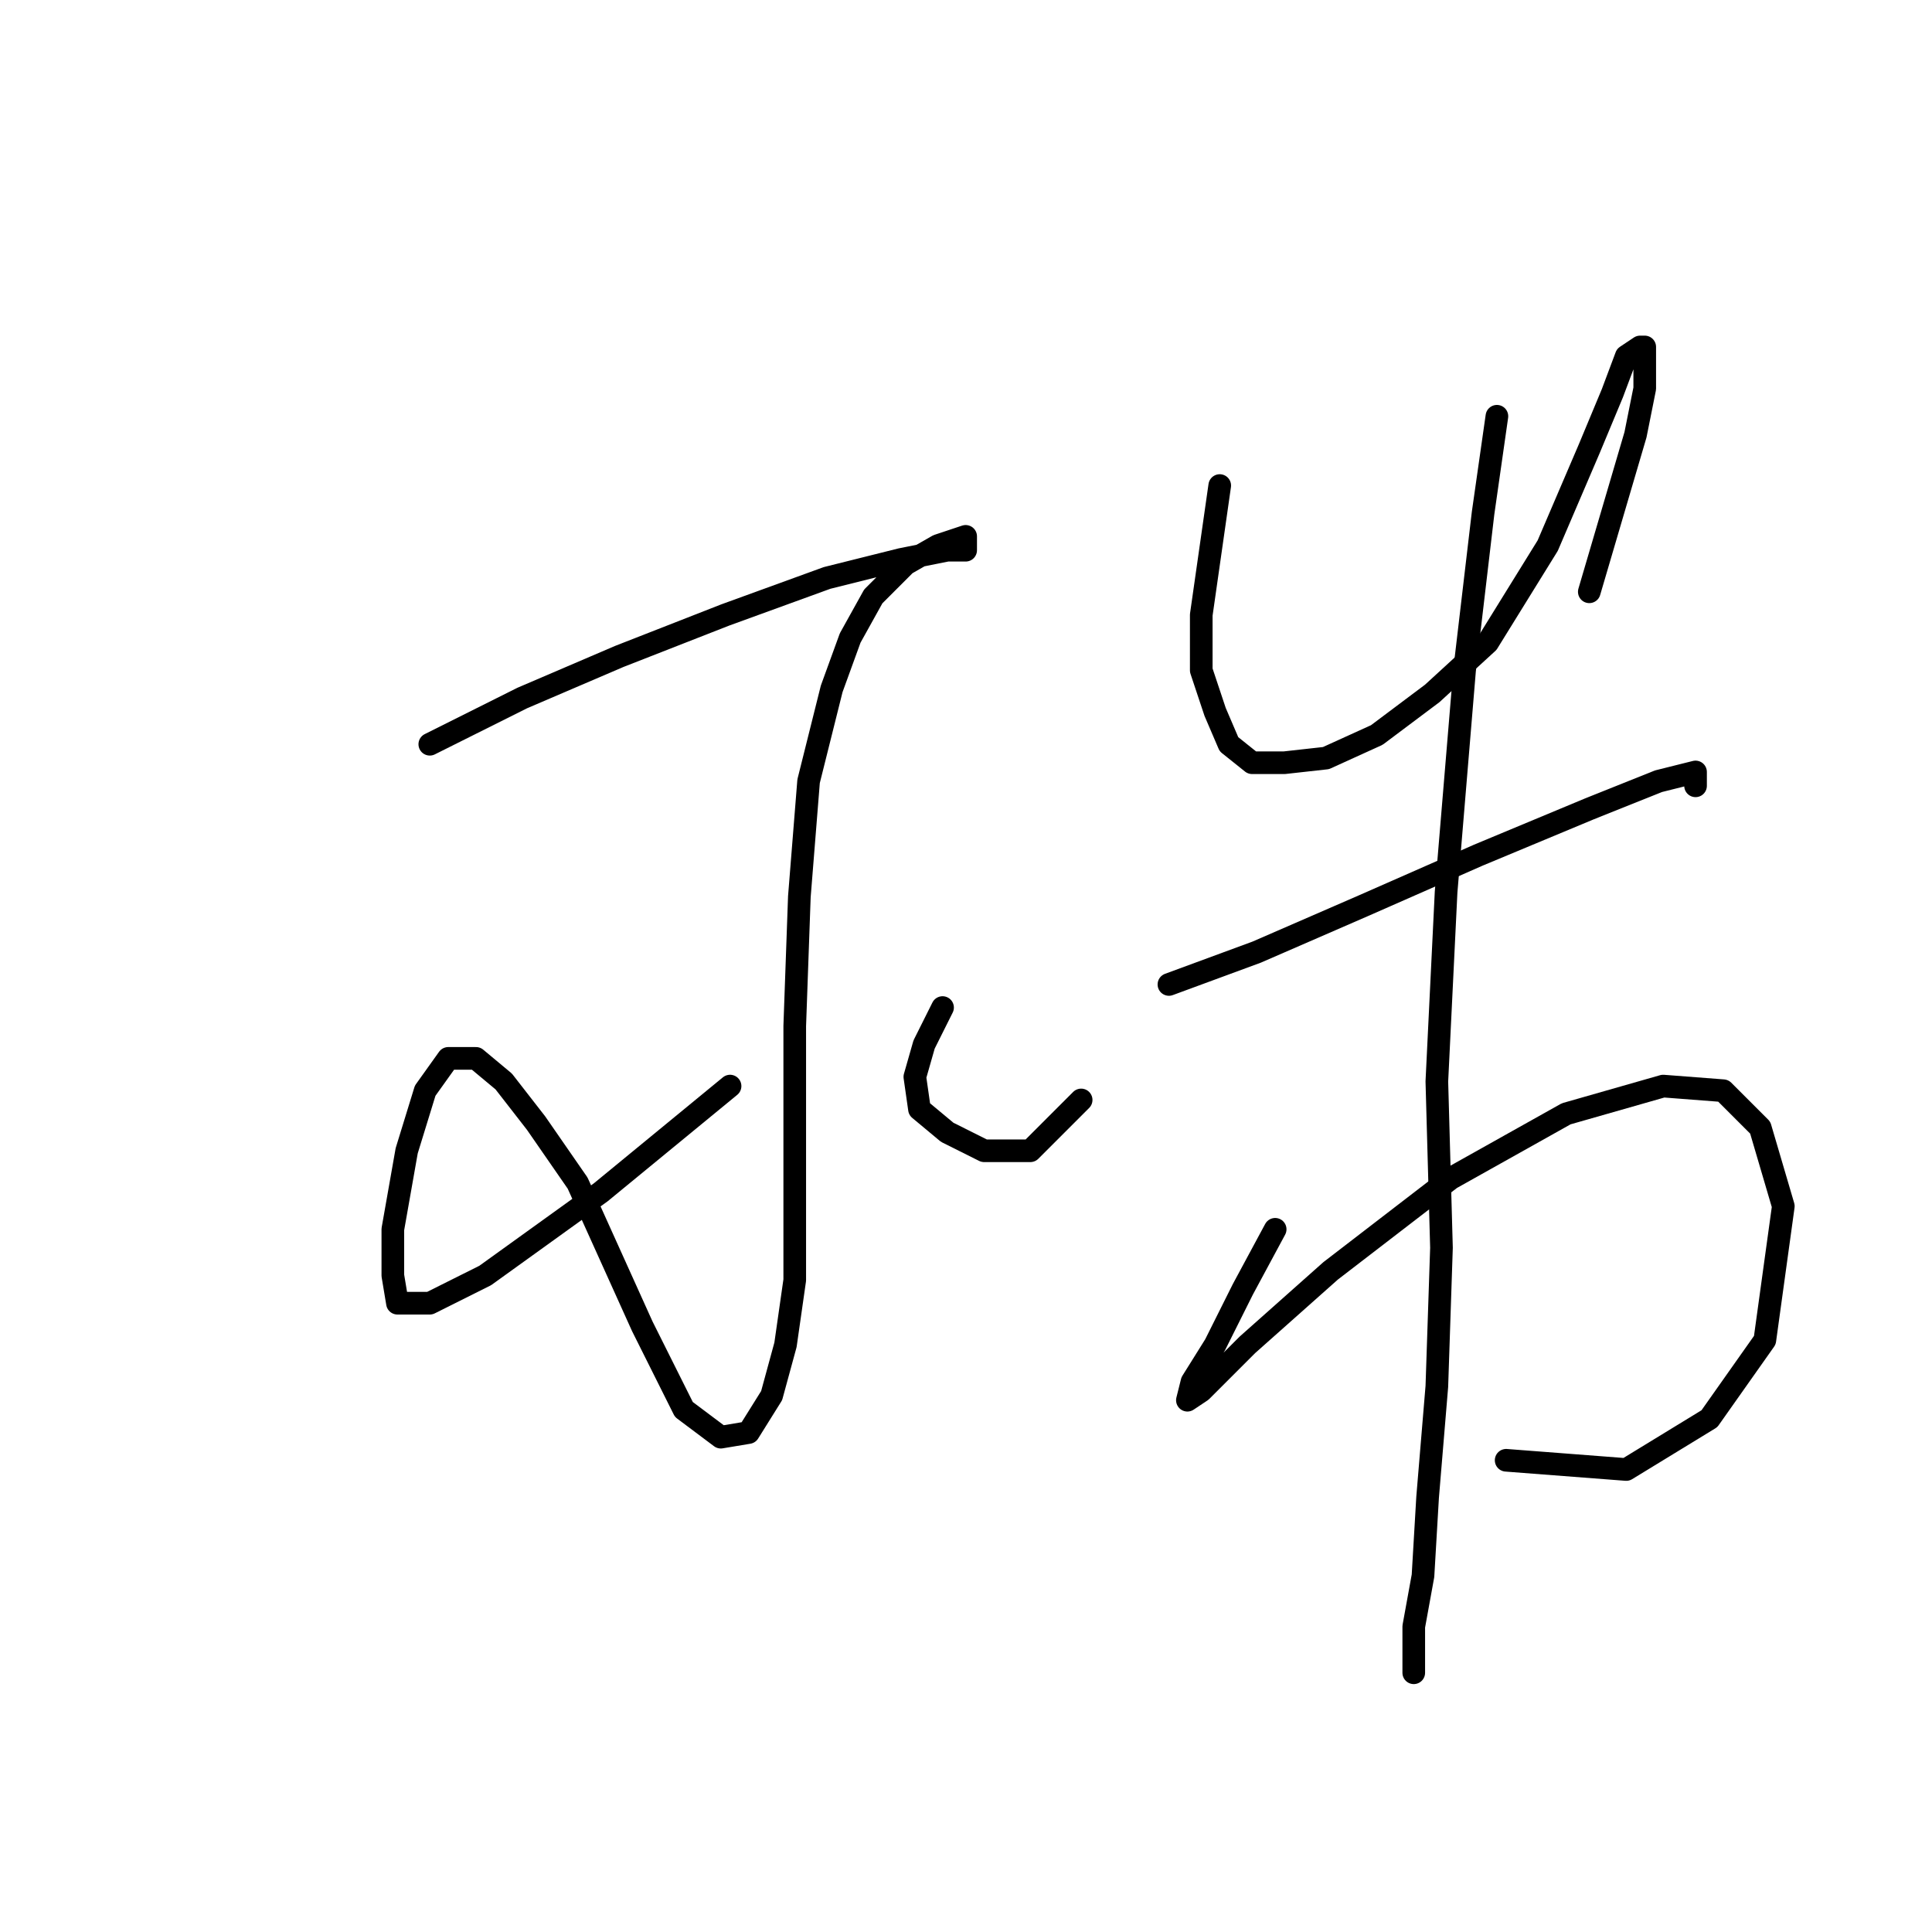 <?xml version="1.0" standalone="no"?>
    <svg width="256" height="256" xmlns="http://www.w3.org/2000/svg" version="1.1">
    <polyline stroke="black" stroke-width="3" stroke-linecap="round" fill="transparent" stroke-linejoin="round" points="56.95 98.616 69.192 92.495 82.046 86.986 96.125 81.477 109.591 76.58 119.385 74.131 125.506 72.907 127.955 72.907 127.955 71.071 124.282 72.295 119.997 74.744 115.713 79.028 112.652 84.537 110.204 91.271 107.143 103.513 105.919 118.816 105.307 135.955 105.307 153.706 105.307 169.621 104.082 178.191 102.246 184.924 99.186 189.821 95.513 190.433 90.616 186.76 85.107 175.742 76.537 156.767 71.028 148.809 66.744 143.3 63.071 140.24 59.398 140.24 56.338 144.524 53.889 152.482 52.053 162.888 52.053 169.009 52.665 172.682 56.95 172.682 64.295 169.009 79.598 157.991 96.737 143.912 96.737 143.912 " />
        <polyline stroke="black" stroke-width="3" stroke-linecap="round" fill="transparent" stroke-linejoin="round" points="124.894 133.506 122.446 138.403 121.222 142.688 121.834 146.973 125.506 150.033 130.403 152.482 136.524 152.482 143.258 145.749 143.258 145.749 " />
        <polyline stroke="black" stroke-width="3" stroke-linecap="round" fill="transparent" stroke-linejoin="round" points="161.621 64.338 160.397 72.907 159.173 81.477 159.173 88.822 161.009 94.331 162.845 98.616 165.906 101.064 170.191 101.064 175.7 100.452 182.433 97.392 189.778 91.883 197.124 85.149 205.081 72.295 210.59 59.441 213.651 52.095 215.487 47.198 217.323 45.974 217.936 45.974 217.936 47.811 217.936 51.483 216.711 57.604 210.59 78.416 210.59 78.416 " />
        <polyline stroke="black" stroke-width="3" stroke-linecap="round" fill="transparent" stroke-linejoin="round" points="154.888 130.446 166.518 126.161 180.597 120.04 195.899 113.307 210.59 107.186 219.772 103.513 224.669 102.289 224.669 104.125 224.669 104.125 " />
        <polyline stroke="black" stroke-width="3" stroke-linecap="round" fill="transparent" stroke-linejoin="round" points="168.966 162.888 164.682 170.845 161.009 178.191 157.948 183.088 157.336 185.536 159.173 184.312 165.294 178.191 176.312 168.397 192.227 156.155 207.53 147.585 220.384 143.912 228.341 144.524 233.238 149.421 236.299 159.827 233.85 177.579 226.505 187.985 215.487 194.718 199.572 193.494 199.572 193.494 " />
        <polyline stroke="black" stroke-width="3" stroke-linecap="round" fill="transparent" stroke-linejoin="round" points="198.348 55.156 196.512 68.01 194.063 88.822 191.615 118.204 190.39 143.3 191.003 165.336 190.39 183.7 189.166 198.39 188.554 208.796 187.33 215.53 187.33 219.814 187.33 221.651 187.33 221.651 " />
        </svg>